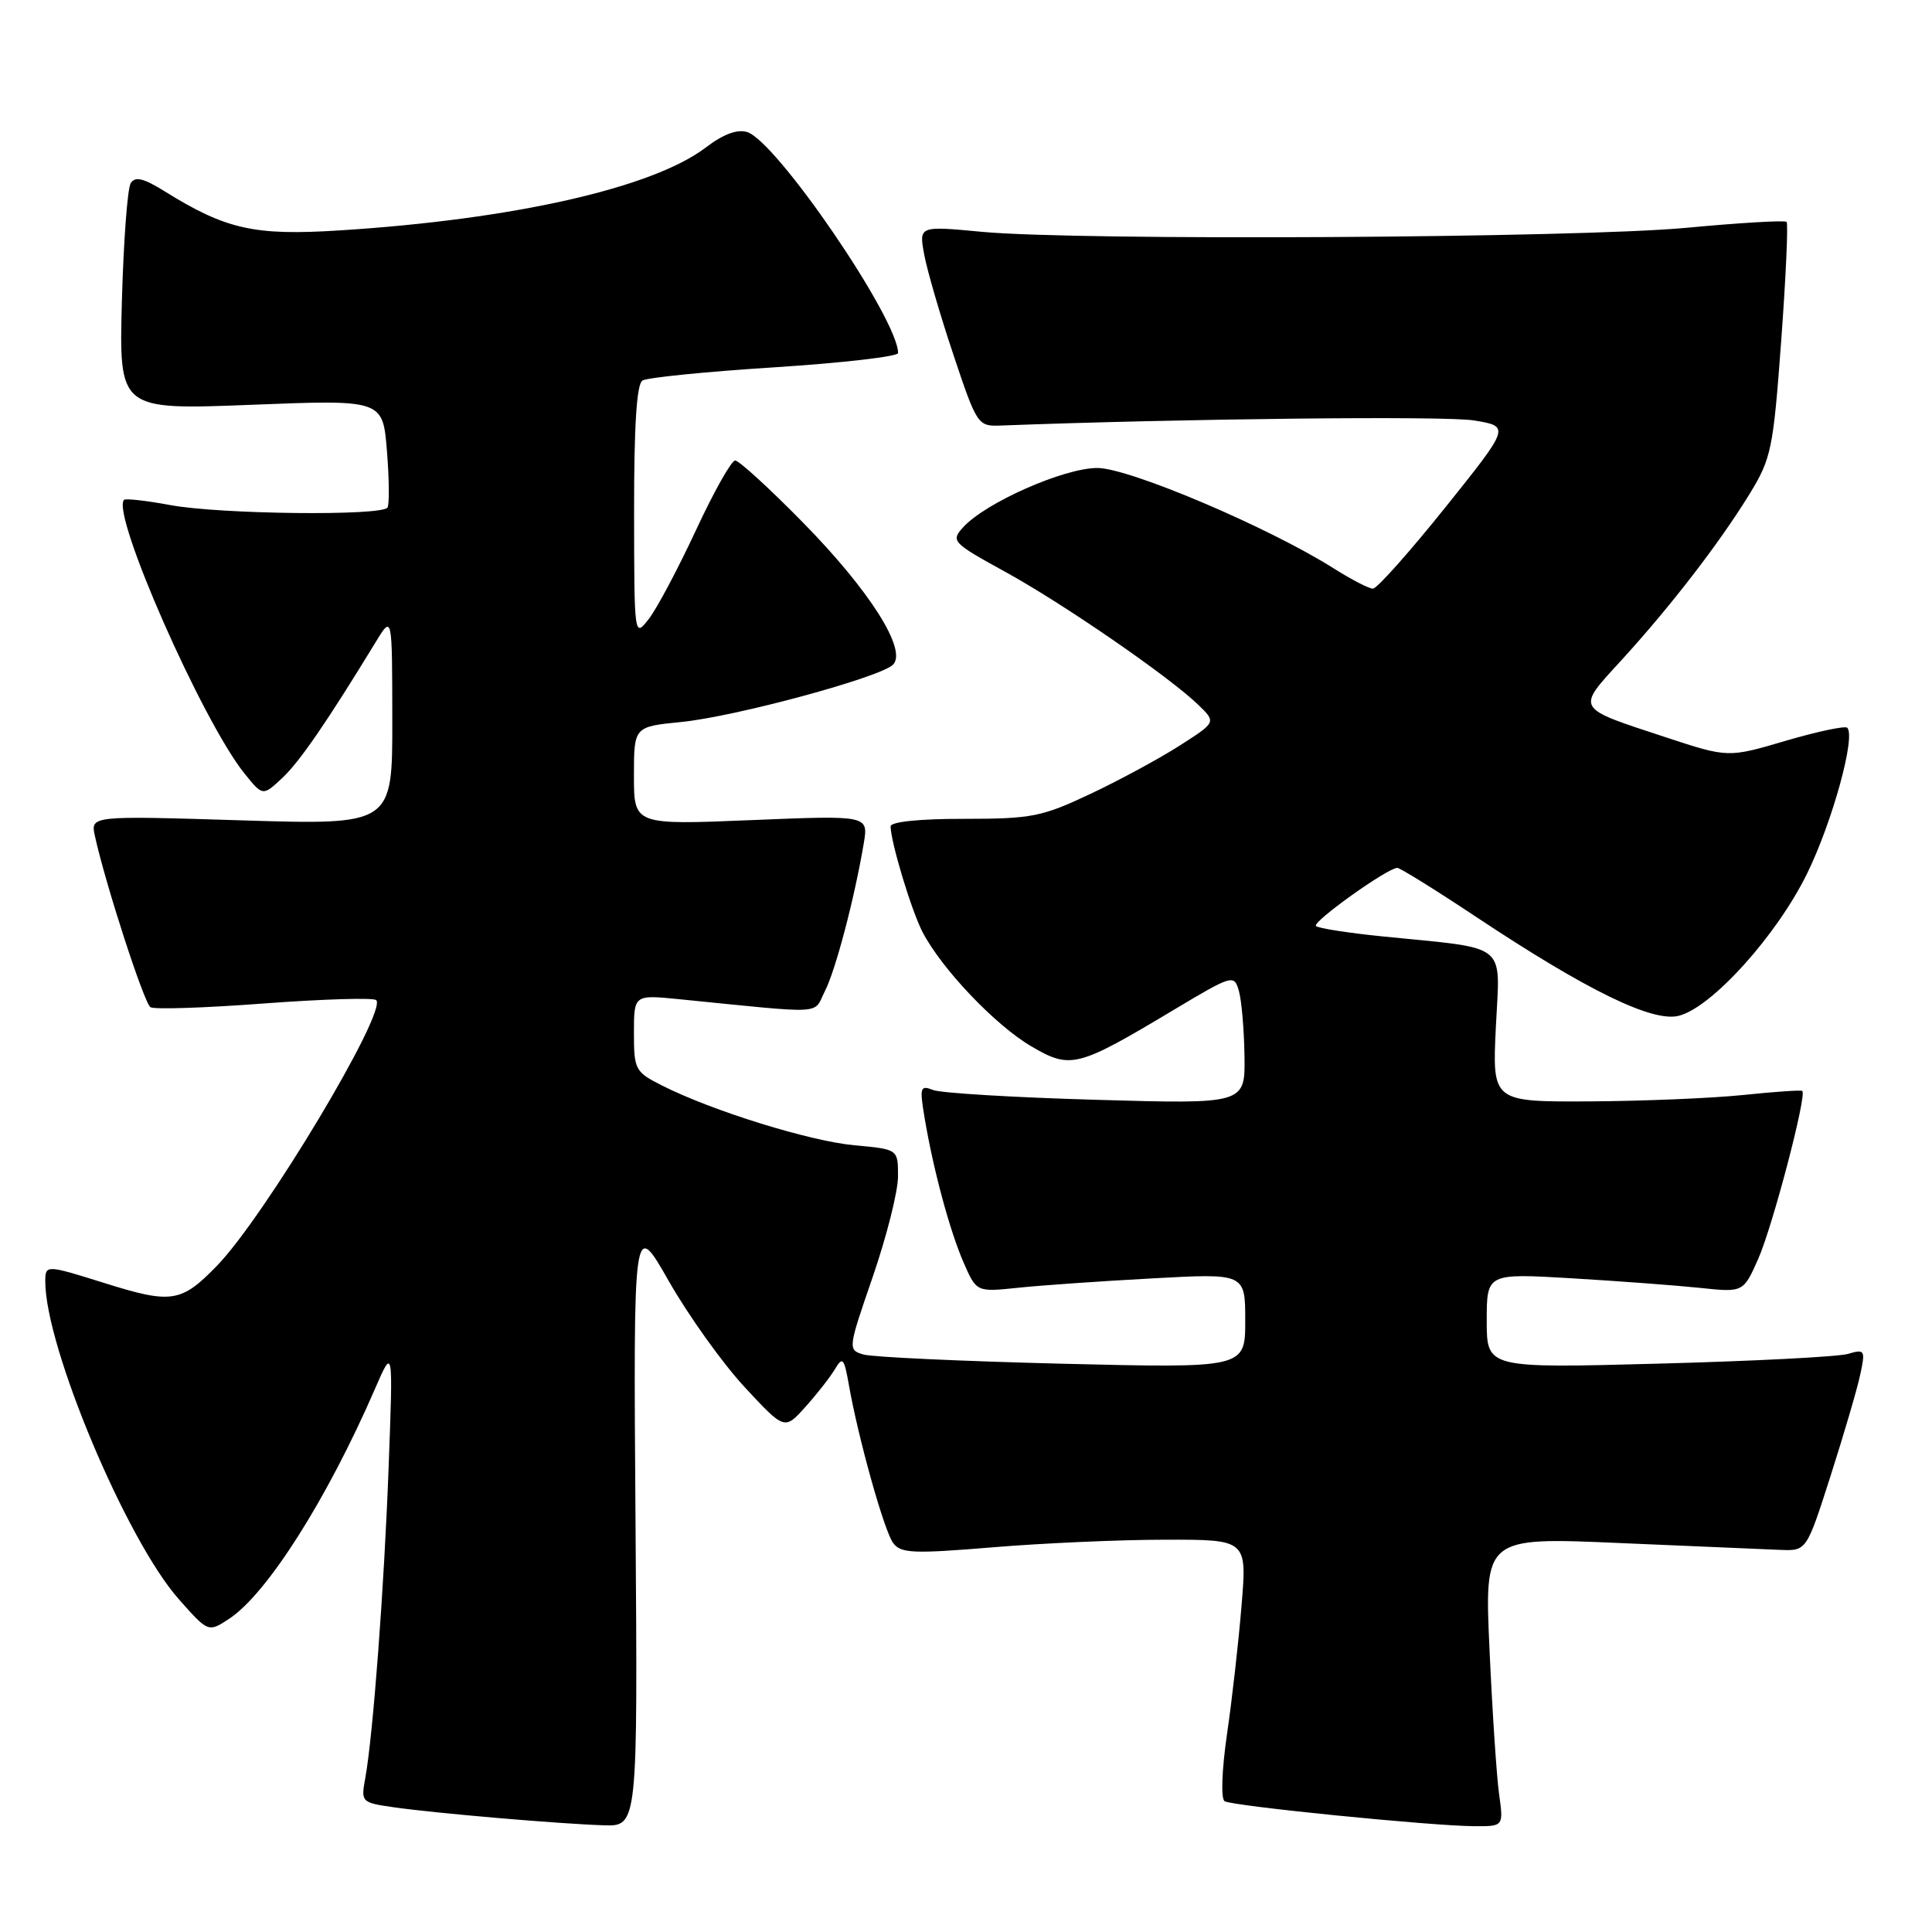 <?xml version="1.0" encoding="UTF-8" standalone="no"?>
<!DOCTYPE svg PUBLIC "-//W3C//DTD SVG 1.1//EN" "http://www.w3.org/Graphics/SVG/1.1/DTD/svg11.dtd" >
<svg xmlns="http://www.w3.org/2000/svg" xmlns:xlink="http://www.w3.org/1999/xlink" version="1.1" viewBox="0 0 256 256">
 <g >
 <path fill="currentColor"
d=" M 84.21 201.75 C 83.92 161.50 83.92 161.50 88.64 169.79 C 91.24 174.34 95.74 180.64 98.66 183.79 C 103.96 189.50 103.96 189.50 106.73 186.41 C 108.25 184.72 110.01 182.47 110.64 181.41 C 111.65 179.71 111.85 179.94 112.48 183.50 C 113.72 190.57 117.15 202.82 118.34 204.45 C 119.36 205.83 120.97 205.90 131.50 205.03 C 138.10 204.48 148.39 204.02 154.37 204.02 C 165.24 204.00 165.24 204.00 164.51 212.75 C 164.12 217.56 163.25 225.24 162.58 229.81 C 161.89 234.61 161.76 238.35 162.27 238.67 C 163.31 239.31 189.66 241.95 195.36 241.98 C 199.23 242.00 199.23 242.00 198.64 237.75 C 198.31 235.41 197.74 226.79 197.37 218.59 C 196.69 203.68 196.69 203.68 214.60 204.46 C 224.44 204.88 234.05 205.29 235.94 205.37 C 239.38 205.50 239.38 205.50 242.58 195.50 C 244.34 190.00 246.11 183.97 246.50 182.10 C 247.19 178.89 247.10 178.74 244.86 179.40 C 243.56 179.78 232.26 180.36 219.75 180.69 C 197.00 181.30 197.00 181.30 197.00 175.01 C 197.00 168.72 197.00 168.72 208.25 169.38 C 214.44 169.75 222.09 170.32 225.25 170.65 C 231.00 171.26 231.00 171.26 232.99 166.77 C 234.89 162.45 239.46 145.05 238.81 144.55 C 238.64 144.42 235.12 144.66 231.00 145.09 C 226.88 145.52 217.70 145.90 210.62 145.94 C 197.73 146.00 197.73 146.00 198.21 136.06 C 198.76 124.71 200.09 125.78 183.20 124.08 C 178.64 123.62 174.67 123.00 174.37 122.70 C 173.83 122.17 183.86 115.00 185.15 115.00 C 185.52 115.00 190.25 117.94 195.65 121.53 C 210.29 131.25 218.96 135.48 222.44 134.60 C 226.81 133.51 235.41 123.98 239.44 115.77 C 242.79 108.94 245.92 97.59 244.77 96.43 C 244.48 96.15 240.81 96.93 236.61 98.16 C 228.98 100.41 228.98 100.41 220.74 97.70 C 208.61 93.71 208.82 94.07 214.85 87.48 C 221.36 80.35 227.81 71.99 231.81 65.48 C 234.71 60.76 234.96 59.53 236.02 45.14 C 236.64 36.71 236.96 29.63 236.73 29.40 C 236.50 29.17 230.51 29.52 223.41 30.19 C 208.87 31.54 142.95 31.92 130.13 30.72 C 121.76 29.93 121.76 29.93 122.46 33.72 C 122.84 35.80 124.58 41.77 126.33 47.00 C 129.42 56.25 129.58 56.50 132.50 56.39 C 156.75 55.47 191.57 55.09 195.31 55.71 C 200.11 56.50 200.11 56.50 191.50 67.25 C 186.76 73.16 182.45 78.00 181.92 78.00 C 181.39 78.00 179.06 76.79 176.73 75.32 C 168.14 69.88 149.65 62.02 145.41 62.01 C 141.00 62.00 130.56 66.61 127.61 69.88 C 125.97 71.69 126.19 71.92 133.20 75.77 C 140.98 80.05 154.98 89.70 158.82 93.43 C 161.15 95.70 161.15 95.70 156.32 98.79 C 153.67 100.49 148.35 103.37 144.50 105.19 C 138.06 108.23 136.71 108.50 127.75 108.50 C 121.88 108.49 118.00 108.89 118.01 109.50 C 118.04 111.62 120.76 120.64 122.24 123.50 C 124.77 128.37 131.87 135.84 136.63 138.63 C 141.86 141.70 142.72 141.48 155.50 133.83 C 163.31 129.16 163.52 129.10 164.15 131.27 C 164.51 132.50 164.85 136.38 164.90 139.90 C 165.00 146.30 165.00 146.30 145.25 145.73 C 134.39 145.42 124.66 144.84 123.64 144.43 C 121.93 143.76 121.84 144.07 122.51 148.10 C 123.67 155.03 125.87 163.16 127.71 167.36 C 129.40 171.21 129.40 171.21 134.95 170.63 C 138.00 170.31 146.01 169.75 152.75 169.39 C 165.00 168.72 165.00 168.72 165.00 175.00 C 165.00 181.29 165.00 181.29 140.75 180.70 C 127.41 180.37 115.56 179.82 114.41 179.48 C 112.33 178.86 112.35 178.74 115.65 169.17 C 117.48 163.85 118.99 157.87 118.99 155.89 C 119.00 152.28 119.00 152.28 113.25 151.76 C 107.34 151.22 94.40 147.21 87.75 143.85 C 84.16 142.04 84.00 141.75 84.00 136.88 C 84.00 131.80 84.00 131.80 90.00 132.40 C 109.75 134.37 107.70 134.48 109.30 131.34 C 110.73 128.54 113.22 119.05 114.45 111.77 C 115.08 108.03 115.08 108.03 99.54 108.67 C 84.00 109.31 84.00 109.31 84.00 102.80 C 84.00 96.29 84.00 96.29 90.25 95.67 C 97.43 94.96 116.64 89.76 118.33 88.07 C 120.25 86.15 115.25 78.25 106.41 69.25 C 101.96 64.71 97.90 61.01 97.41 61.02 C 96.91 61.02 94.57 65.19 92.21 70.27 C 89.85 75.34 87.05 80.62 85.98 82.00 C 84.04 84.50 84.04 84.50 84.02 67.81 C 84.01 56.43 84.36 50.90 85.13 50.42 C 85.76 50.03 93.63 49.24 102.63 48.67 C 111.63 48.09 119.00 47.24 119.00 46.78 C 119.00 42.28 102.93 18.75 99.01 17.50 C 97.70 17.09 95.85 17.77 93.54 19.53 C 86.52 24.89 68.04 29.08 45.00 30.53 C 33.70 31.25 29.95 30.41 21.80 25.34 C 19.02 23.61 17.90 23.34 17.32 24.27 C 16.89 24.95 16.37 31.98 16.15 39.91 C 15.77 54.32 15.77 54.32 33.25 53.64 C 50.72 52.95 50.72 52.95 51.27 59.73 C 51.57 63.45 51.60 66.84 51.35 67.25 C 50.64 68.39 29.17 68.15 22.59 66.93 C 19.41 66.34 16.64 66.03 16.44 66.23 C 14.67 67.99 26.81 95.56 32.40 102.50 C 34.82 105.50 34.82 105.50 37.40 103.09 C 39.71 100.93 43.35 95.62 49.83 85.00 C 51.97 81.50 51.97 81.50 51.98 95.41 C 52.00 109.32 52.00 109.32 31.99 108.70 C 11.98 108.08 11.98 108.08 12.58 110.79 C 13.98 117.18 19.10 132.95 19.94 133.46 C 20.45 133.78 27.24 133.55 35.04 132.96 C 42.84 132.38 49.51 132.18 49.85 132.52 C 51.36 134.03 35.02 161.29 28.72 167.75 C 24.00 172.60 22.72 172.80 13.84 170.01 C 6.07 167.58 6.00 167.57 6.00 169.81 C 6.00 178.50 16.76 204.09 23.70 211.91 C 27.60 216.31 27.60 216.31 30.36 214.50 C 35.37 211.21 43.35 198.64 49.70 184.00 C 52.09 178.50 52.09 178.50 51.50 194.28 C 50.90 210.43 49.43 230.00 48.39 235.67 C 47.82 238.78 47.90 238.86 52.15 239.47 C 57.73 240.27 74.18 241.68 80.00 241.86 C 84.50 242.00 84.50 242.00 84.21 201.75 Z "/>
</g>
</svg>